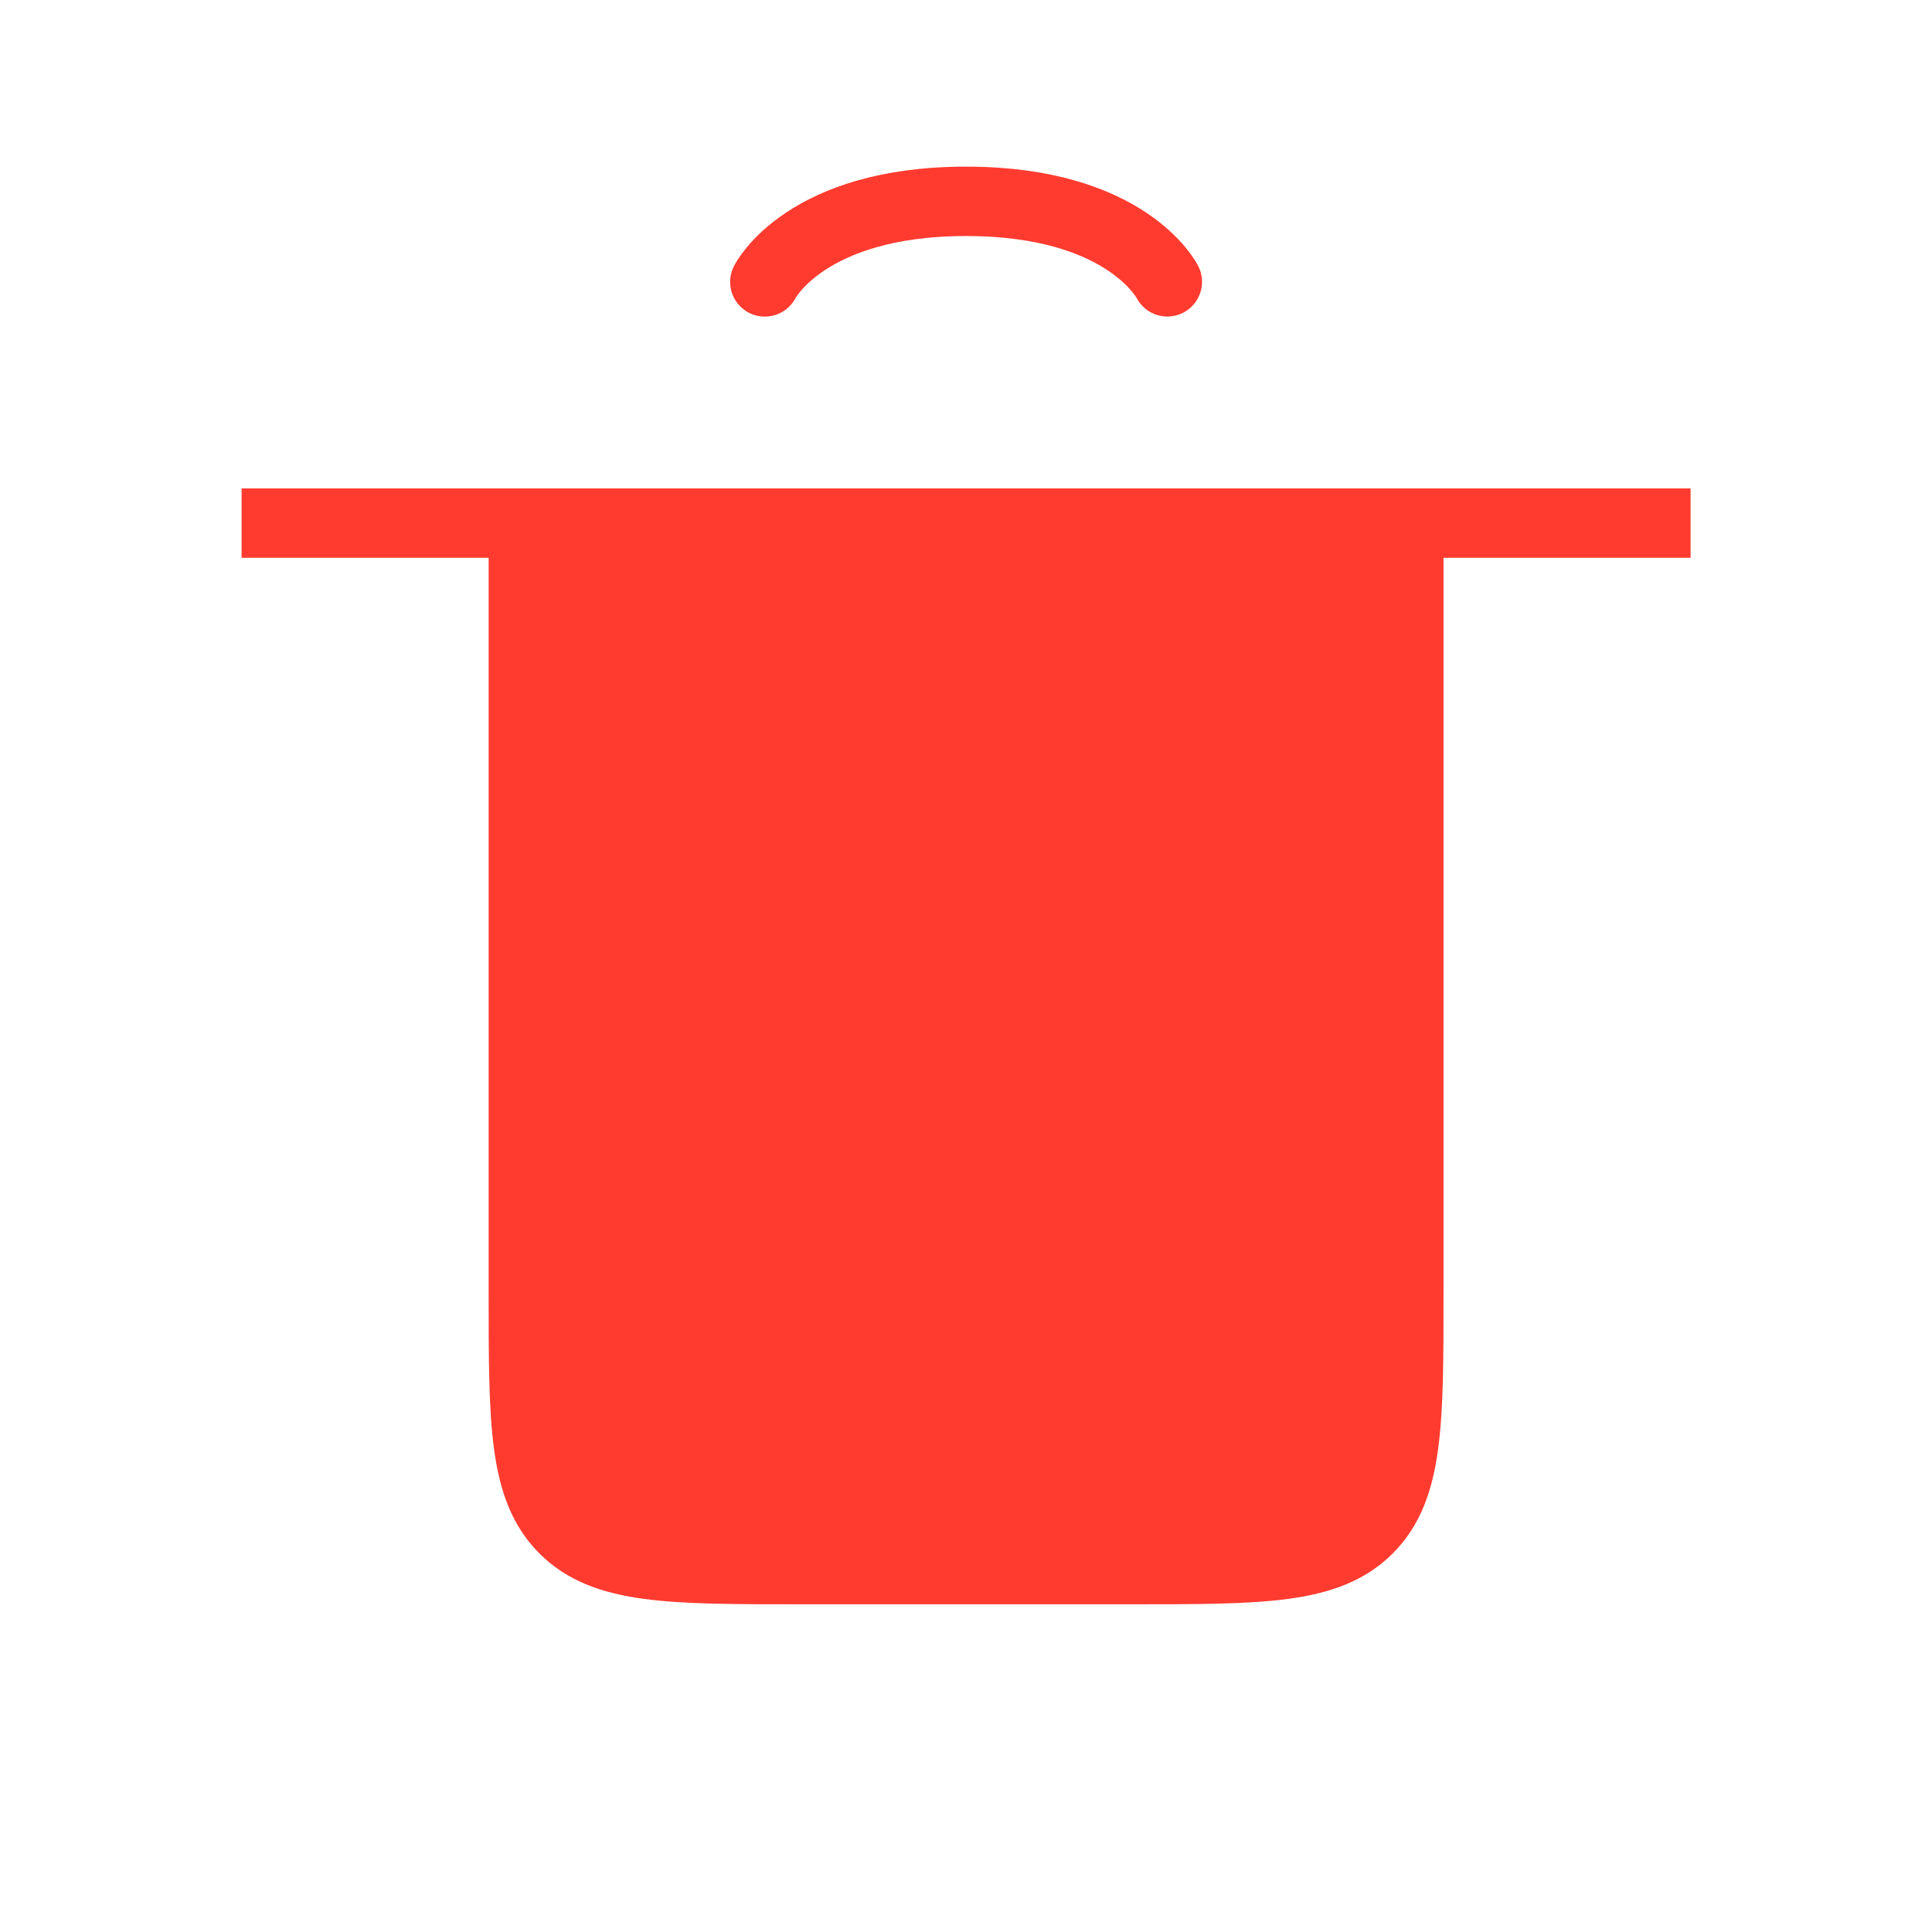 <svg width="24" height="24" viewBox="0 0 24 24" fill="none" xmlns="http://www.w3.org/2000/svg">
<path d="M9.501 14.502L9.501 11.502" stroke="#FF3B30" stroke-width="0.862" stroke-linecap="round"/>
<path d="M14.501 14.502L14.501 11.502" stroke="#FF3B30" stroke-width="0.862" stroke-linecap="round"/>
<path d="M6.501 6.498H17.501V16.05C17.501 17.676 17.501 18.488 16.996 18.993C16.491 19.498 15.678 19.498 14.053 19.498H9.949C8.323 19.498 7.511 19.498 7.006 18.993C6.501 18.488 6.501 17.676 6.501 16.05V6.498Z" fill="#FF3B30"/>
<path d="M6.501 6.498V16.05C6.501 17.676 6.501 18.488 7.006 18.993C7.511 19.498 8.323 19.498 9.949 19.498H14.053C15.678 19.498 16.491 19.498 16.996 18.993C17.501 18.488 17.501 17.676 17.501 16.05V6.498M6.501 6.498H3.001H21.001H17.501M6.501 6.498H17.501" stroke="#FF3B30" stroke-width="0.862" stroke-linecap="round"/>
<path d="M9.501 3.502C9.501 3.502 10.001 2.501 12.001 2.501C14.001 2.501 14.501 3.501 14.501 3.501" stroke="#FF3B30" stroke-width="0.862" stroke-linecap="round"/>
</svg>
